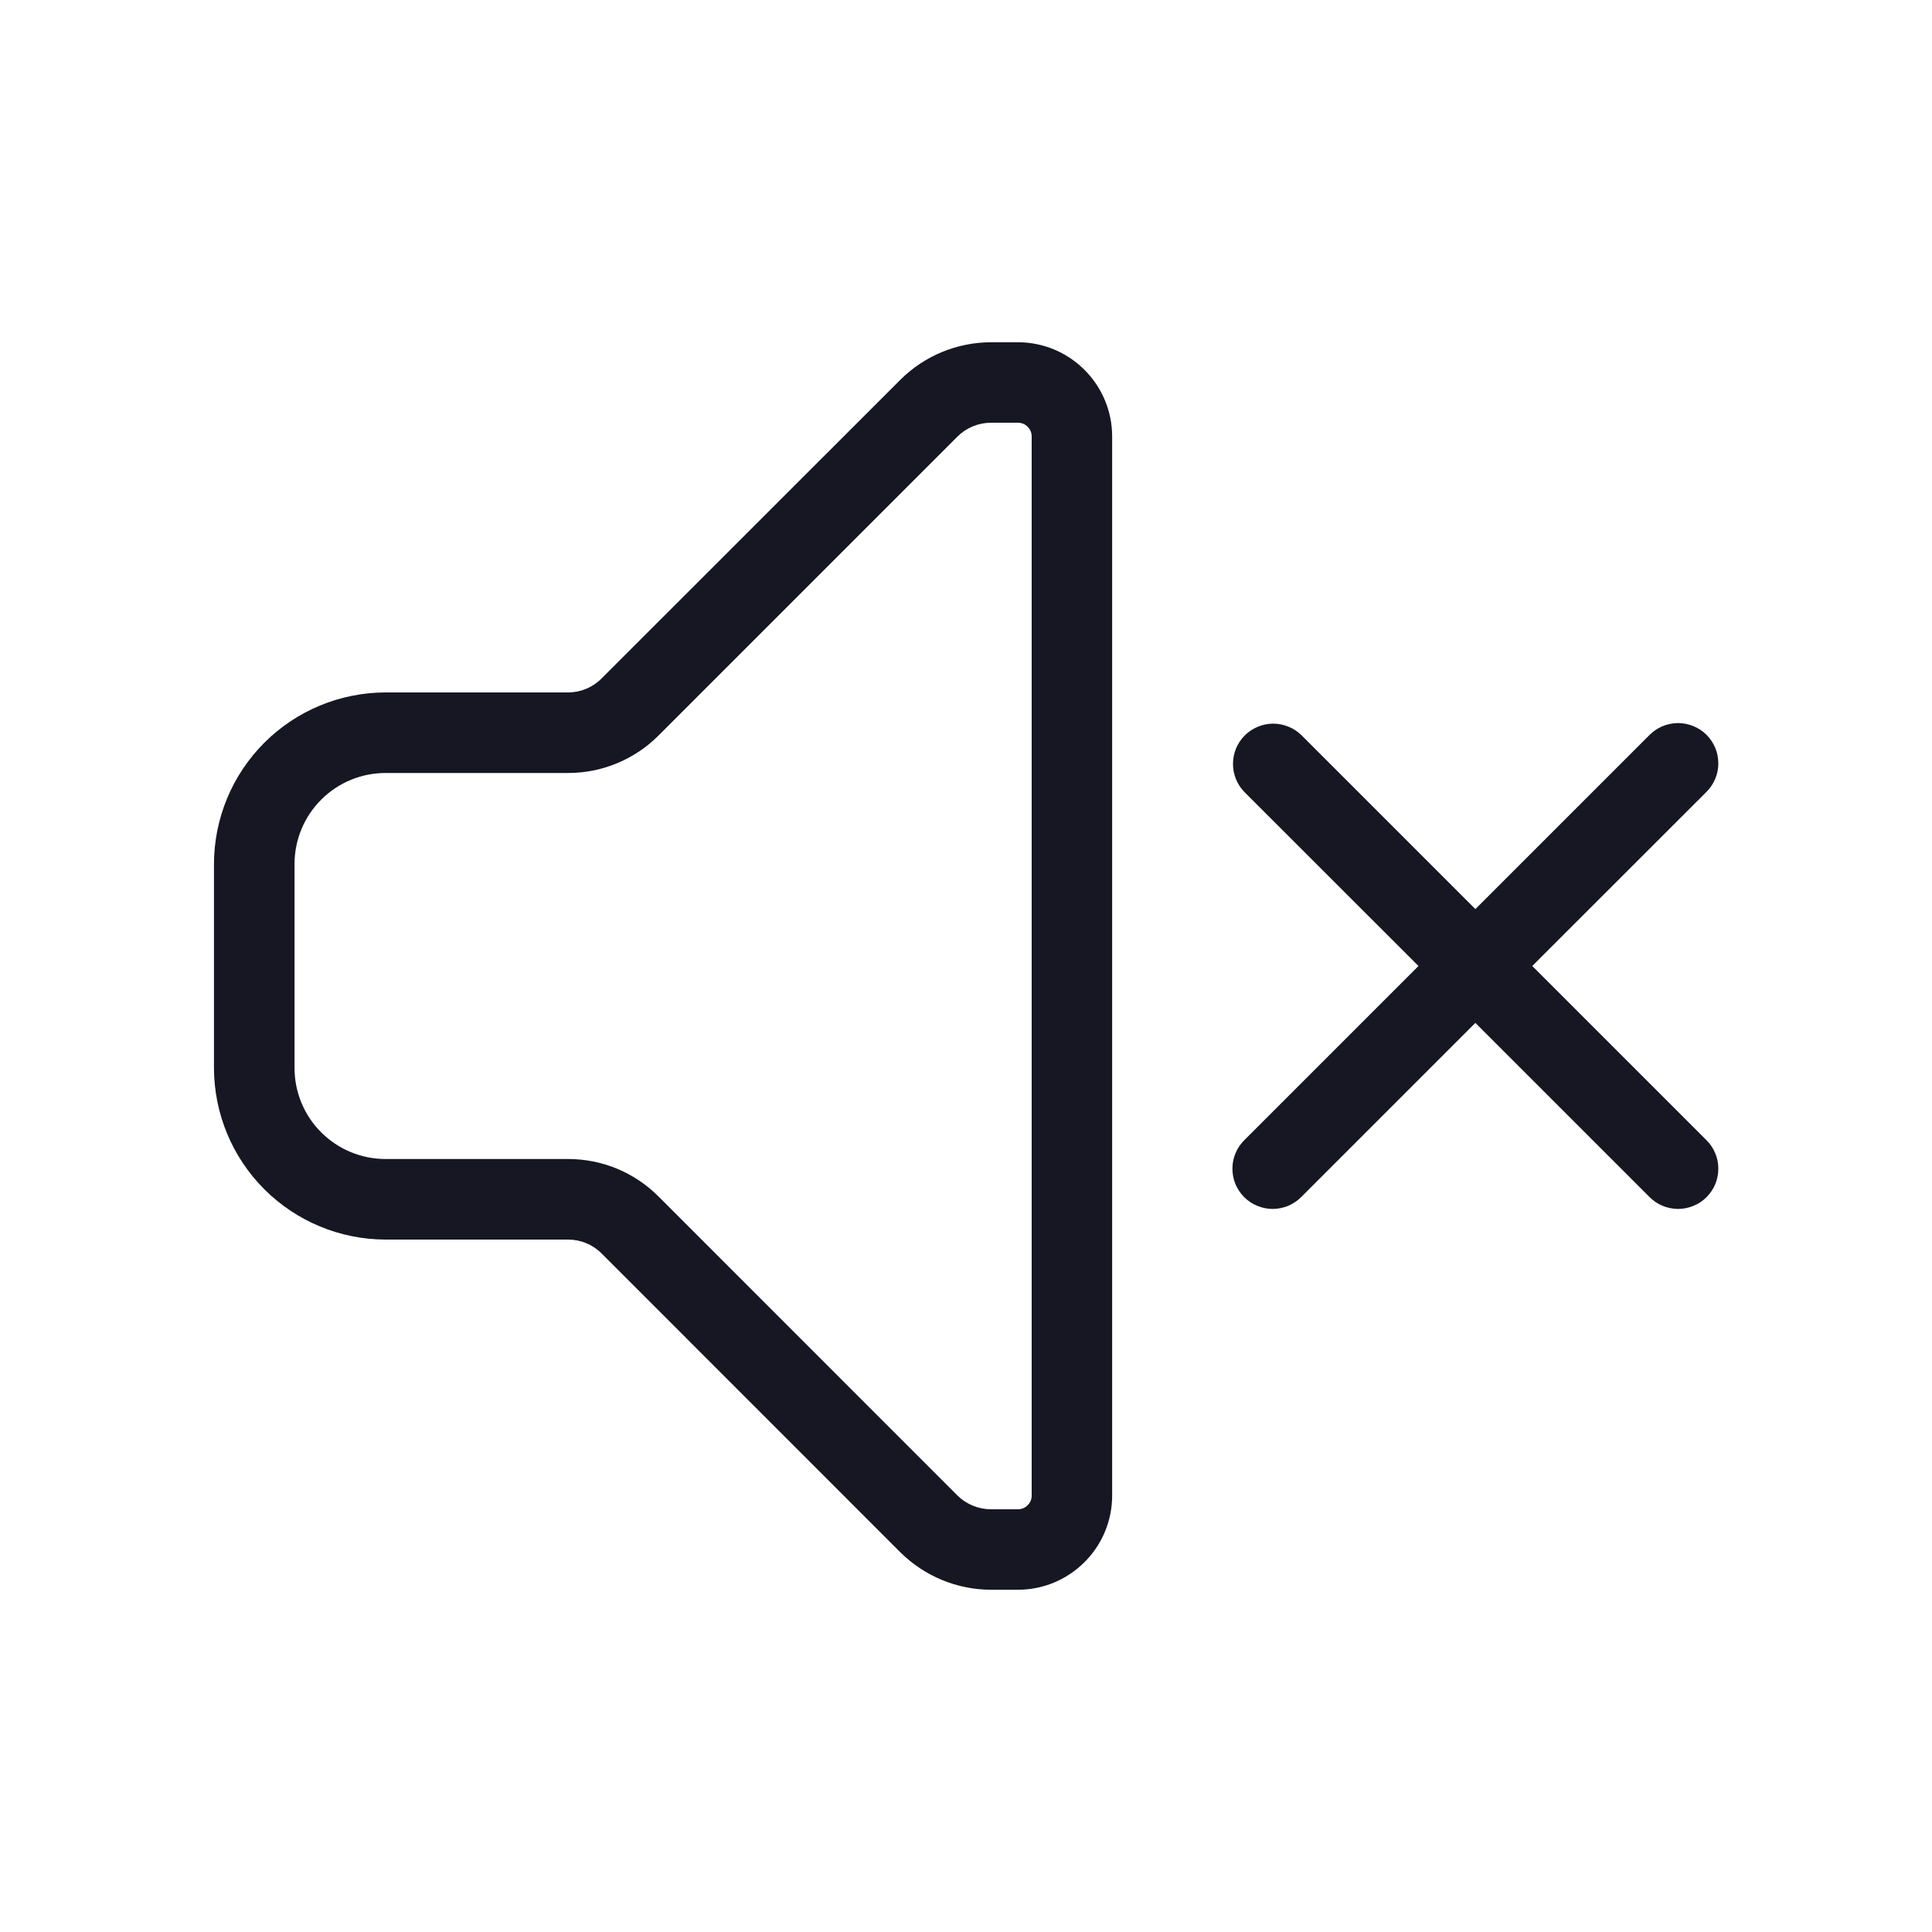 <svg width="20" height="20" viewBox="0 0 20 20" fill="none" xmlns="http://www.w3.org/2000/svg">
<path d="M10.538 3.543H10.257C9.907 3.544 9.57 3.683 9.322 3.93L6.227 7.024C6.135 7.116 6.011 7.168 5.882 7.168H3.991C3.52 7.169 3.069 7.356 2.736 7.689C2.403 8.022 2.216 8.473 2.215 8.944V11.056C2.216 11.527 2.403 11.978 2.736 12.311C3.069 12.644 3.52 12.831 3.991 12.832H5.882C6.011 12.832 6.135 12.883 6.227 12.975L9.322 16.071C9.571 16.317 9.907 16.456 10.257 16.457H10.538C10.797 16.457 11.044 16.354 11.227 16.171C11.41 15.989 11.513 15.741 11.513 15.482V4.518C11.513 4.259 11.41 4.012 11.227 3.829C11.044 3.646 10.797 3.543 10.538 3.543ZM10.68 15.482C10.68 15.52 10.665 15.556 10.638 15.582C10.612 15.609 10.576 15.624 10.538 15.624H10.257C10.127 15.623 10.003 15.572 9.911 15.481L6.816 12.385C6.693 12.262 6.548 12.165 6.387 12.098C6.227 12.032 6.055 11.998 5.882 11.998H3.991C3.741 11.998 3.502 11.899 3.325 11.722C3.148 11.546 3.049 11.306 3.049 11.056V8.944C3.049 8.694 3.148 8.455 3.325 8.278C3.502 8.101 3.741 8.002 3.991 8.002H5.882C6.055 8.002 6.227 7.968 6.388 7.901C6.548 7.835 6.694 7.737 6.817 7.614L9.911 4.52C10.003 4.428 10.127 4.377 10.257 4.376H10.538C10.576 4.376 10.612 4.391 10.638 4.418C10.665 4.444 10.68 4.48 10.68 4.518L10.68 15.482Z" fill="#171723"/>
<path d="M15.862 10L17.663 8.2C17.702 8.161 17.734 8.115 17.755 8.064C17.777 8.014 17.788 7.959 17.788 7.904C17.788 7.849 17.778 7.794 17.757 7.744C17.736 7.693 17.705 7.646 17.666 7.607C17.627 7.568 17.581 7.538 17.53 7.517C17.479 7.496 17.424 7.485 17.369 7.485C17.314 7.486 17.26 7.497 17.209 7.518C17.158 7.54 17.113 7.571 17.074 7.61L15.273 9.411L13.472 7.61C13.394 7.534 13.288 7.491 13.178 7.491C13.069 7.492 12.963 7.536 12.886 7.613C12.808 7.691 12.764 7.796 12.764 7.906C12.763 8.016 12.806 8.121 12.883 8.2L14.684 10L12.883 11.801C12.844 11.839 12.812 11.885 12.791 11.936C12.769 11.986 12.758 12.041 12.758 12.096C12.758 12.151 12.768 12.206 12.789 12.257C12.81 12.307 12.841 12.354 12.88 12.393C12.919 12.432 12.965 12.463 13.016 12.483C13.067 12.504 13.121 12.515 13.177 12.515C13.232 12.514 13.286 12.503 13.337 12.482C13.387 12.46 13.434 12.429 13.472 12.39L15.273 10.589L17.074 12.39C17.112 12.429 17.158 12.46 17.209 12.482C17.26 12.503 17.314 12.514 17.369 12.515C17.424 12.515 17.479 12.504 17.53 12.483C17.581 12.463 17.627 12.432 17.666 12.393C17.705 12.354 17.736 12.307 17.757 12.257C17.778 12.206 17.788 12.151 17.788 12.096C17.788 12.041 17.777 11.986 17.755 11.936C17.734 11.885 17.702 11.839 17.663 11.801L15.862 10Z" fill="#171723"/>
</svg>
